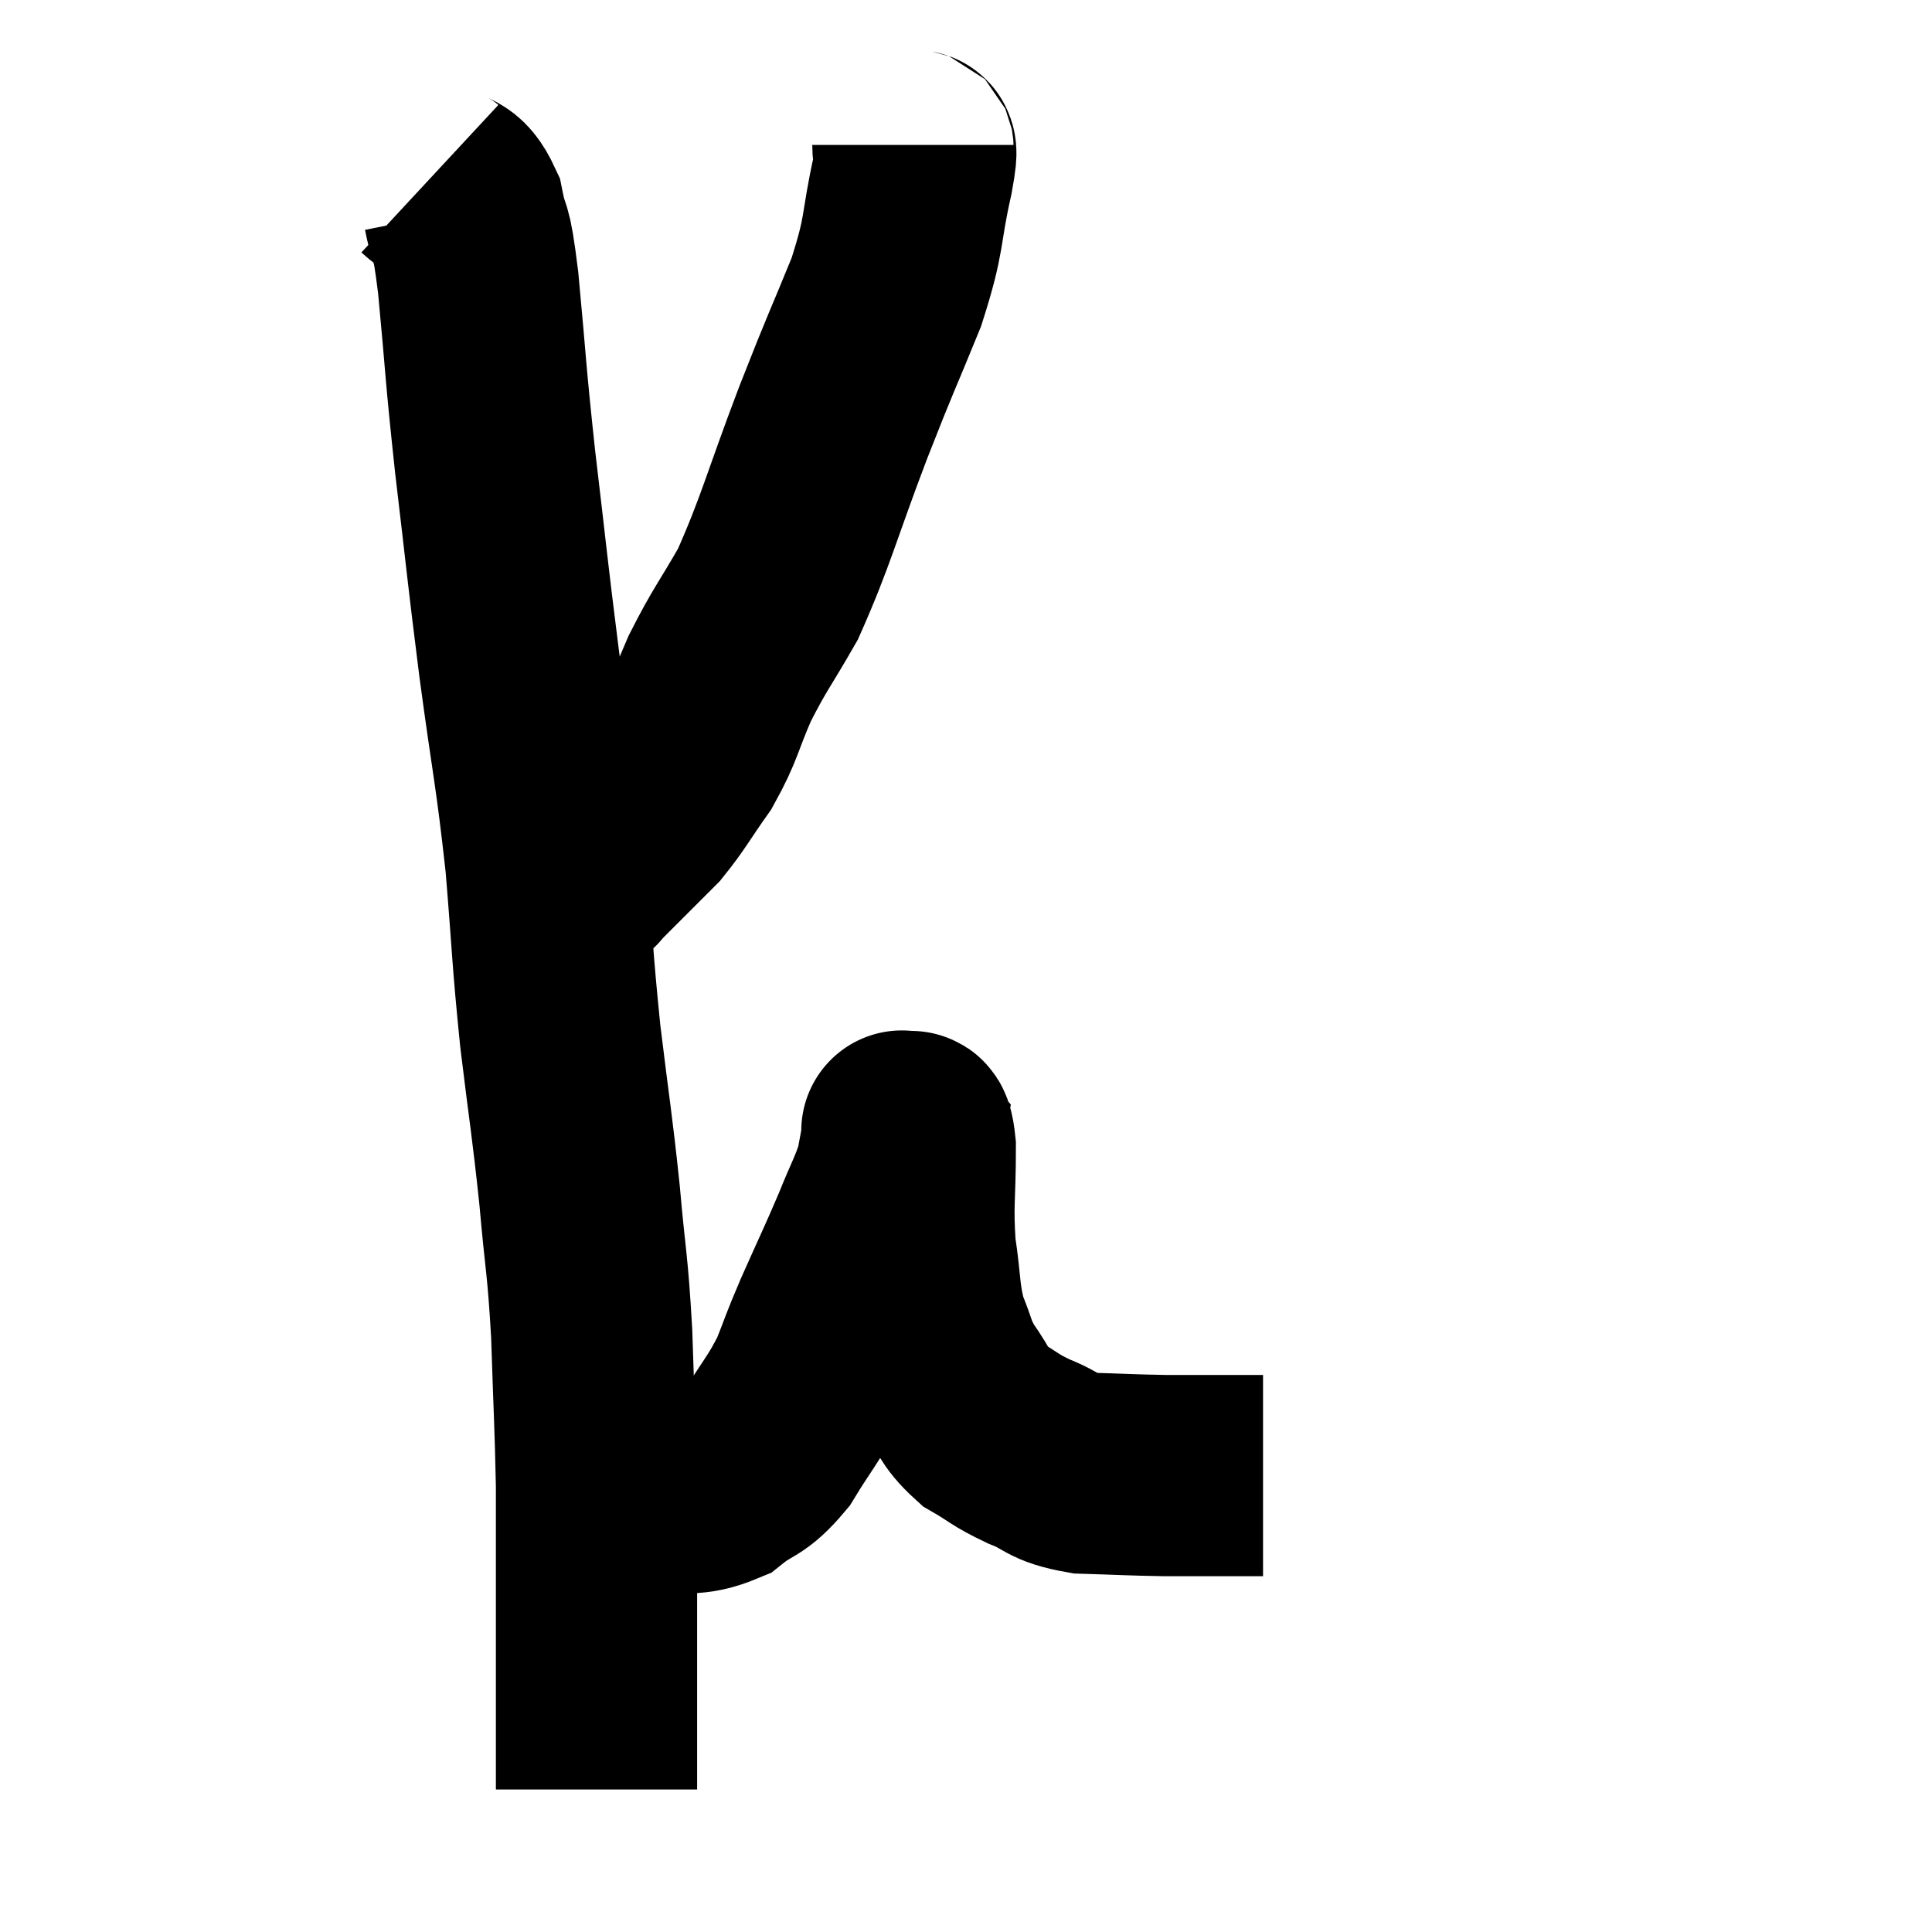 <svg width="48" height="48" viewBox="0 0 48 48" xmlns="http://www.w3.org/2000/svg"><path d="M 10.68 4.44 C 11.1 4.83, 11.22 4.575, 11.52 5.22 C 11.7 6.12, 11.685 5.46, 11.88 7.02 C 12.09 9.24, 12.045 9.09, 12.3 11.46 C 12.6 13.98, 12.585 14.01, 12.9 16.5 C 13.23 18.96, 13.305 19.11, 13.56 21.42 C 13.74 23.58, 13.71 23.67, 13.92 25.74 C 14.16 27.72, 14.205 27.855, 14.4 29.7 C 14.55 31.41, 14.595 31.32, 14.7 33.12 C 14.76 35.01, 14.79 35.415, 14.82 36.9 C 14.82 37.98, 14.82 37.905, 14.82 39.06 C 14.82 40.29, 14.82 40.545, 14.82 41.52 C 14.82 42.24, 14.82 42.42, 14.82 42.96 C 14.82 43.32, 14.82 43.35, 14.82 43.68 C 14.82 43.98, 14.82 44.085, 14.82 44.28 C 14.82 44.37, 14.82 44.415, 14.82 44.46 L 14.82 44.46" fill="none" stroke="black" stroke-width="5"></path><path d="M 15.06 37.14 C 15.63 37.14, 15.495 37.2, 16.2 37.14 C 17.04 37.02, 17.16 37.2, 17.88 36.9 C 18.48 36.42, 18.525 36.6, 19.08 35.94 C 19.59 35.1, 19.695 35.055, 20.1 34.26 C 20.4 33.51, 20.31 33.675, 20.7 32.76 C 21.18 31.68, 21.27 31.515, 21.66 30.6 C 21.96 29.85, 22.065 29.715, 22.26 29.1 C 22.35 28.62, 22.395 28.38, 22.44 28.14 C 22.44 28.14, 22.365 28.05, 22.44 28.14 C 22.59 28.32, 22.665 27.78, 22.74 28.5 C 22.74 29.76, 22.665 29.895, 22.74 31.02 C 22.89 32.01, 22.83 32.19, 23.04 33 C 23.31 33.63, 23.235 33.66, 23.58 34.26 C 24 34.83, 23.925 34.95, 24.42 35.4 C 24.99 35.73, 24.93 35.76, 25.56 36.06 C 26.25 36.33, 26.1 36.45, 26.94 36.6 C 27.93 36.63, 28.065 36.645, 28.92 36.66 C 29.64 36.66, 29.82 36.66, 30.36 36.66 C 30.72 36.66, 30.825 36.66, 31.08 36.66 C 31.23 36.66, 31.305 36.66, 31.38 36.66 L 31.38 36.66" fill="none" stroke="black" stroke-width="5"></path><path d="M 22.68 3.6 C 22.68 3.96, 22.845 3.405, 22.68 4.32 C 22.35 5.79, 22.515 5.715, 22.02 7.26 C 21.36 8.88, 21.435 8.625, 20.7 10.5 C 19.89 12.63, 19.785 13.17, 19.08 14.76 C 18.48 15.81, 18.39 15.855, 17.88 16.86 C 17.46 17.82, 17.505 17.94, 17.04 18.78 C 16.53 19.5, 16.455 19.68, 16.02 20.22 C 15.66 20.58, 15.645 20.595, 15.3 20.94 C 14.97 21.27, 14.85 21.39, 14.64 21.6 C 14.55 21.69, 14.565 21.72, 14.46 21.78 C 14.34 21.81, 14.28 21.825, 14.22 21.84 C 14.22 21.84, 14.295 21.84, 14.22 21.84 C 14.07 21.84, 13.995 21.84, 13.92 21.84 L 13.92 21.84" fill="none" stroke="black" stroke-width="5"></path></svg>